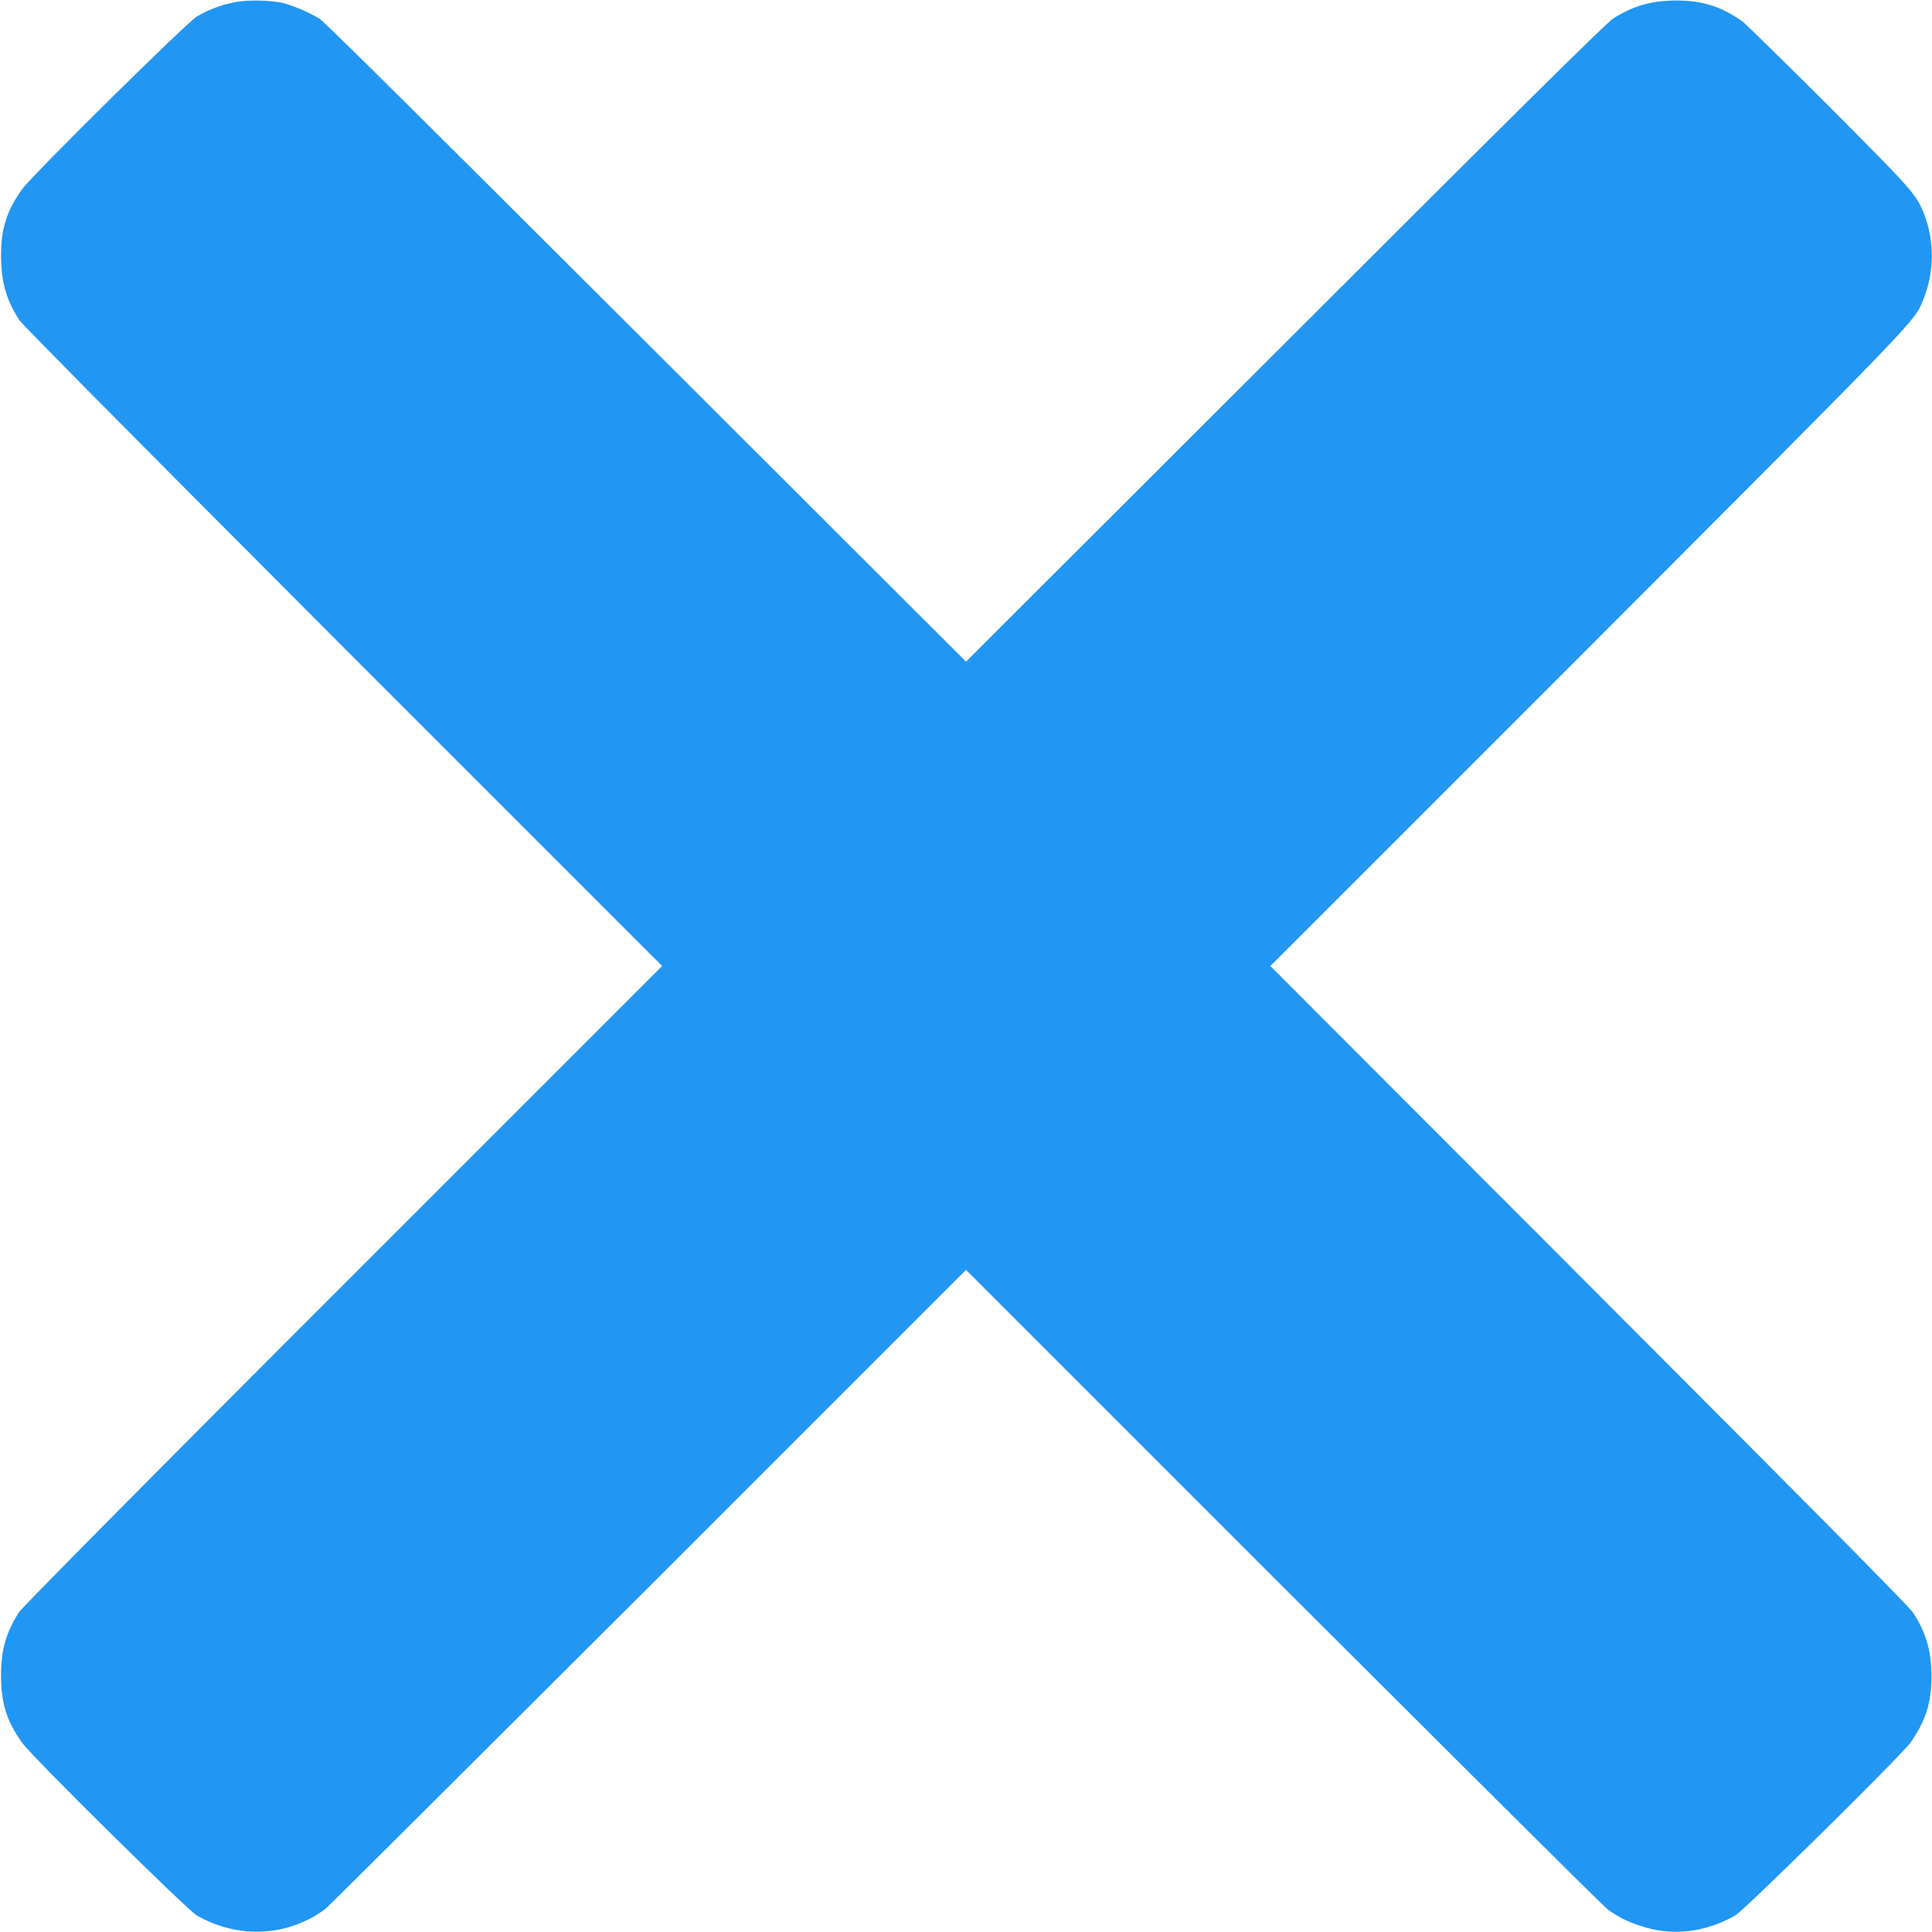<?xml version="1.0" encoding="UTF-8"?>
<svg xmlns="http://www.w3.org/2000/svg" xmlns:xlink="http://www.w3.org/1999/xlink" width="15px" height="15px" viewBox="0 0 15 15" version="1.1">
<g id="surface1">
<path style=" stroke:none;fill-rule:nonzero;fill:rgb(12.941%,58.824%,95.294%);fill-opacity:1;" d="M 1.812 0.02 C 1.711 0.039 1.613 0.078 1.527 0.129 C 1.445 0.18 0.25 1.359 0.172 1.469 C 0.051 1.637 0.008 1.777 0.008 1.984 C 0.008 2.184 0.047 2.328 0.152 2.488 C 0.188 2.535 0.98 3.336 2.672 5.031 L 5.141 7.5 L 2.664 9.977 C 1.074 11.566 0.176 12.477 0.148 12.516 C 0.047 12.676 0.008 12.809 0.008 13.008 C 0.008 13.219 0.051 13.363 0.172 13.531 C 0.25 13.641 1.445 14.82 1.527 14.871 C 1.848 15.055 2.234 15.039 2.527 14.82 C 2.551 14.801 3.68 13.676 5.035 12.324 L 7.5 9.859 L 9.965 12.324 C 11.32 13.676 12.449 14.801 12.477 14.82 C 12.555 14.879 12.629 14.918 12.738 14.953 C 12.98 15.035 13.242 15.004 13.473 14.871 C 13.555 14.82 14.75 13.641 14.832 13.531 C 14.949 13.363 14.996 13.223 14.996 13.016 C 14.996 12.82 14.953 12.672 14.852 12.52 C 14.824 12.473 13.977 11.621 12.336 9.977 L 9.863 7.5 L 12.332 5.031 C 14.918 2.441 14.863 2.496 14.93 2.332 C 15.02 2.113 15.02 1.871 14.938 1.66 C 14.875 1.504 14.848 1.477 14.215 0.84 C 13.875 0.5 13.566 0.199 13.531 0.168 C 13.363 0.051 13.223 0.004 13.016 0.004 C 12.82 0.004 12.676 0.047 12.523 0.145 C 12.473 0.176 11.672 0.969 9.977 2.664 L 7.5 5.137 L 5.023 2.664 C 3.32 0.965 2.527 0.176 2.48 0.145 C 2.402 0.098 2.305 0.055 2.211 0.027 C 2.117 0 1.906 -0.004 1.812 0.02 Z M 1.812 0.02 "/>
</g>
</svg>
